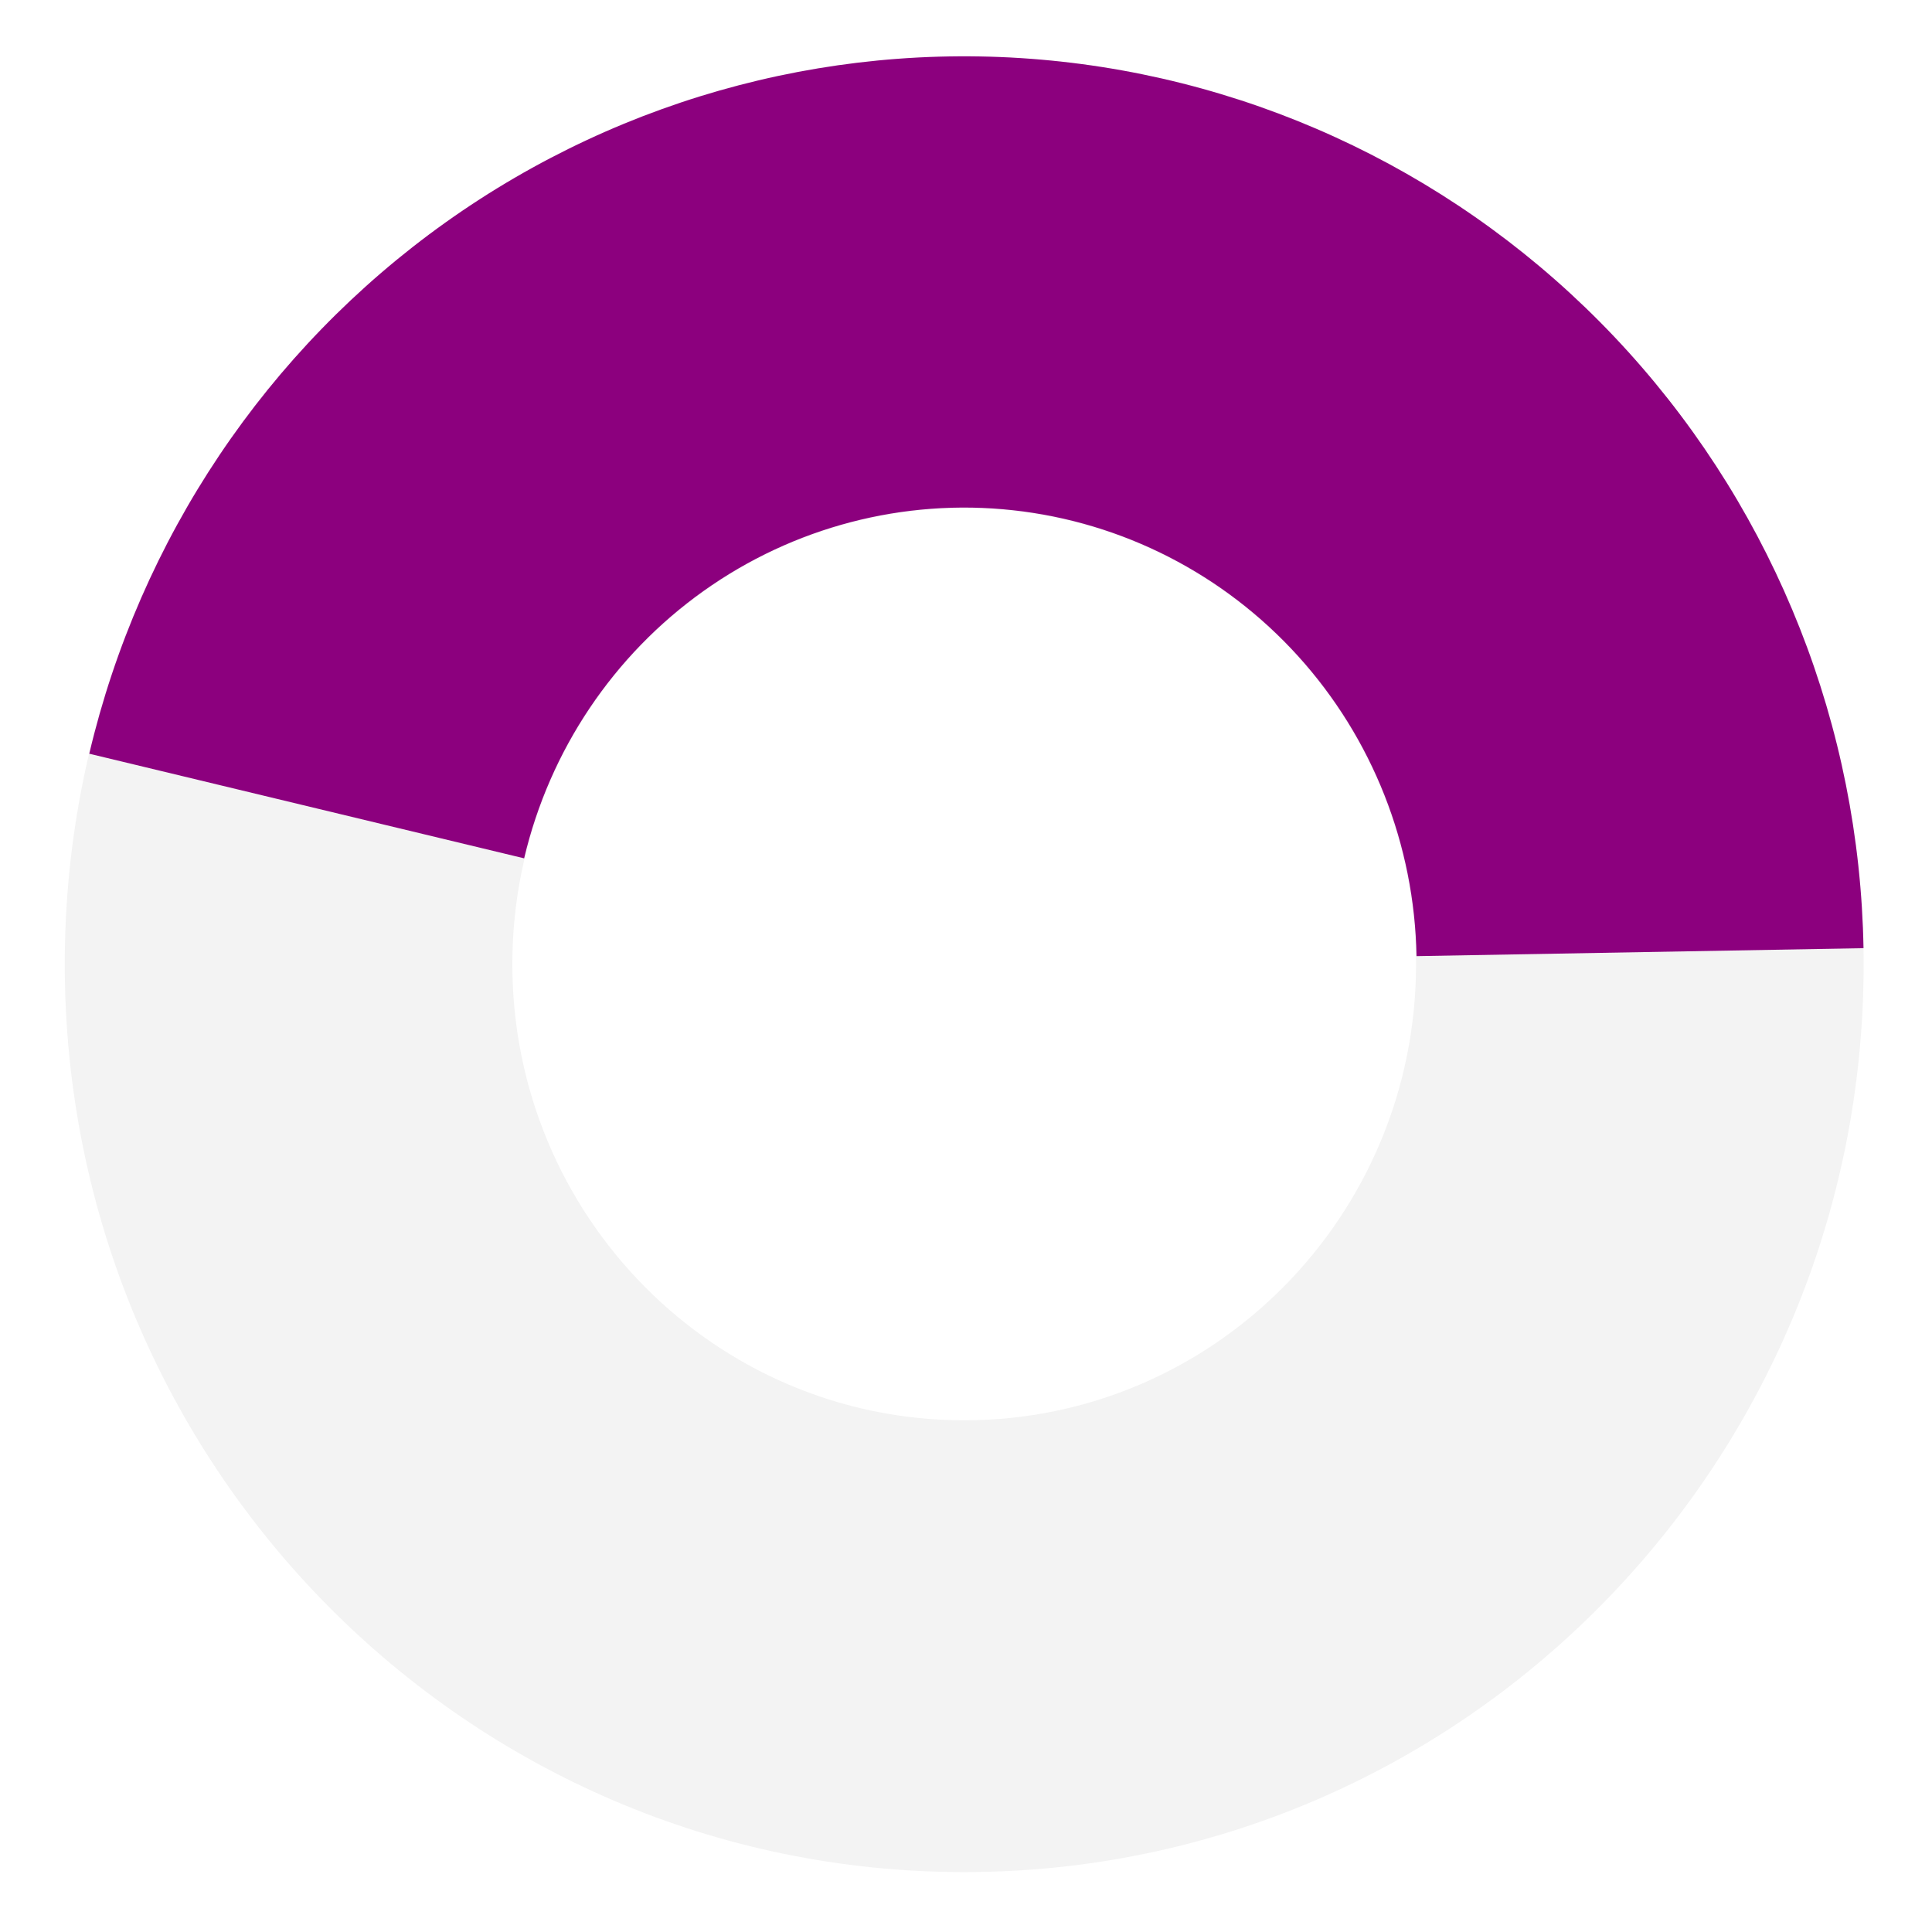 <svg width="537" height="537" viewBox="0 0 537 537" fill="none" xmlns="http://www.w3.org/2000/svg">
<path d="M518 268C518 407.368 406.071 520.347 268 520.347C129.929 520.347 18 407.368 18 268C18 128.632 129.929 15.653 268 15.653C406.071 15.653 518 128.632 518 268ZM142.408 268C142.408 338.014 198.637 394.772 268 394.772C337.363 394.772 393.592 338.014 393.592 268C393.592 197.986 337.363 141.228 268 141.228C198.637 141.228 142.408 197.986 142.408 268Z" fill="black" fill-opacity="0.05"/>
<path d="M517.961 263.544C516.886 202.112 493.643 143.185 452.592 97.818C411.541 52.451 355.502 23.76 294.987 17.127C234.472 10.495 173.638 26.376 123.897 61.792C74.156 97.208 38.925 149.726 24.812 209.494L145.684 238.573C152.782 208.512 170.502 182.097 195.521 164.283C220.539 146.47 251.136 138.482 281.574 141.818C312.011 145.154 340.197 159.585 360.844 182.403C381.492 205.222 393.182 234.86 393.723 265.759L517.961 263.544Z" fill="#8C007E"/>
</svg>
